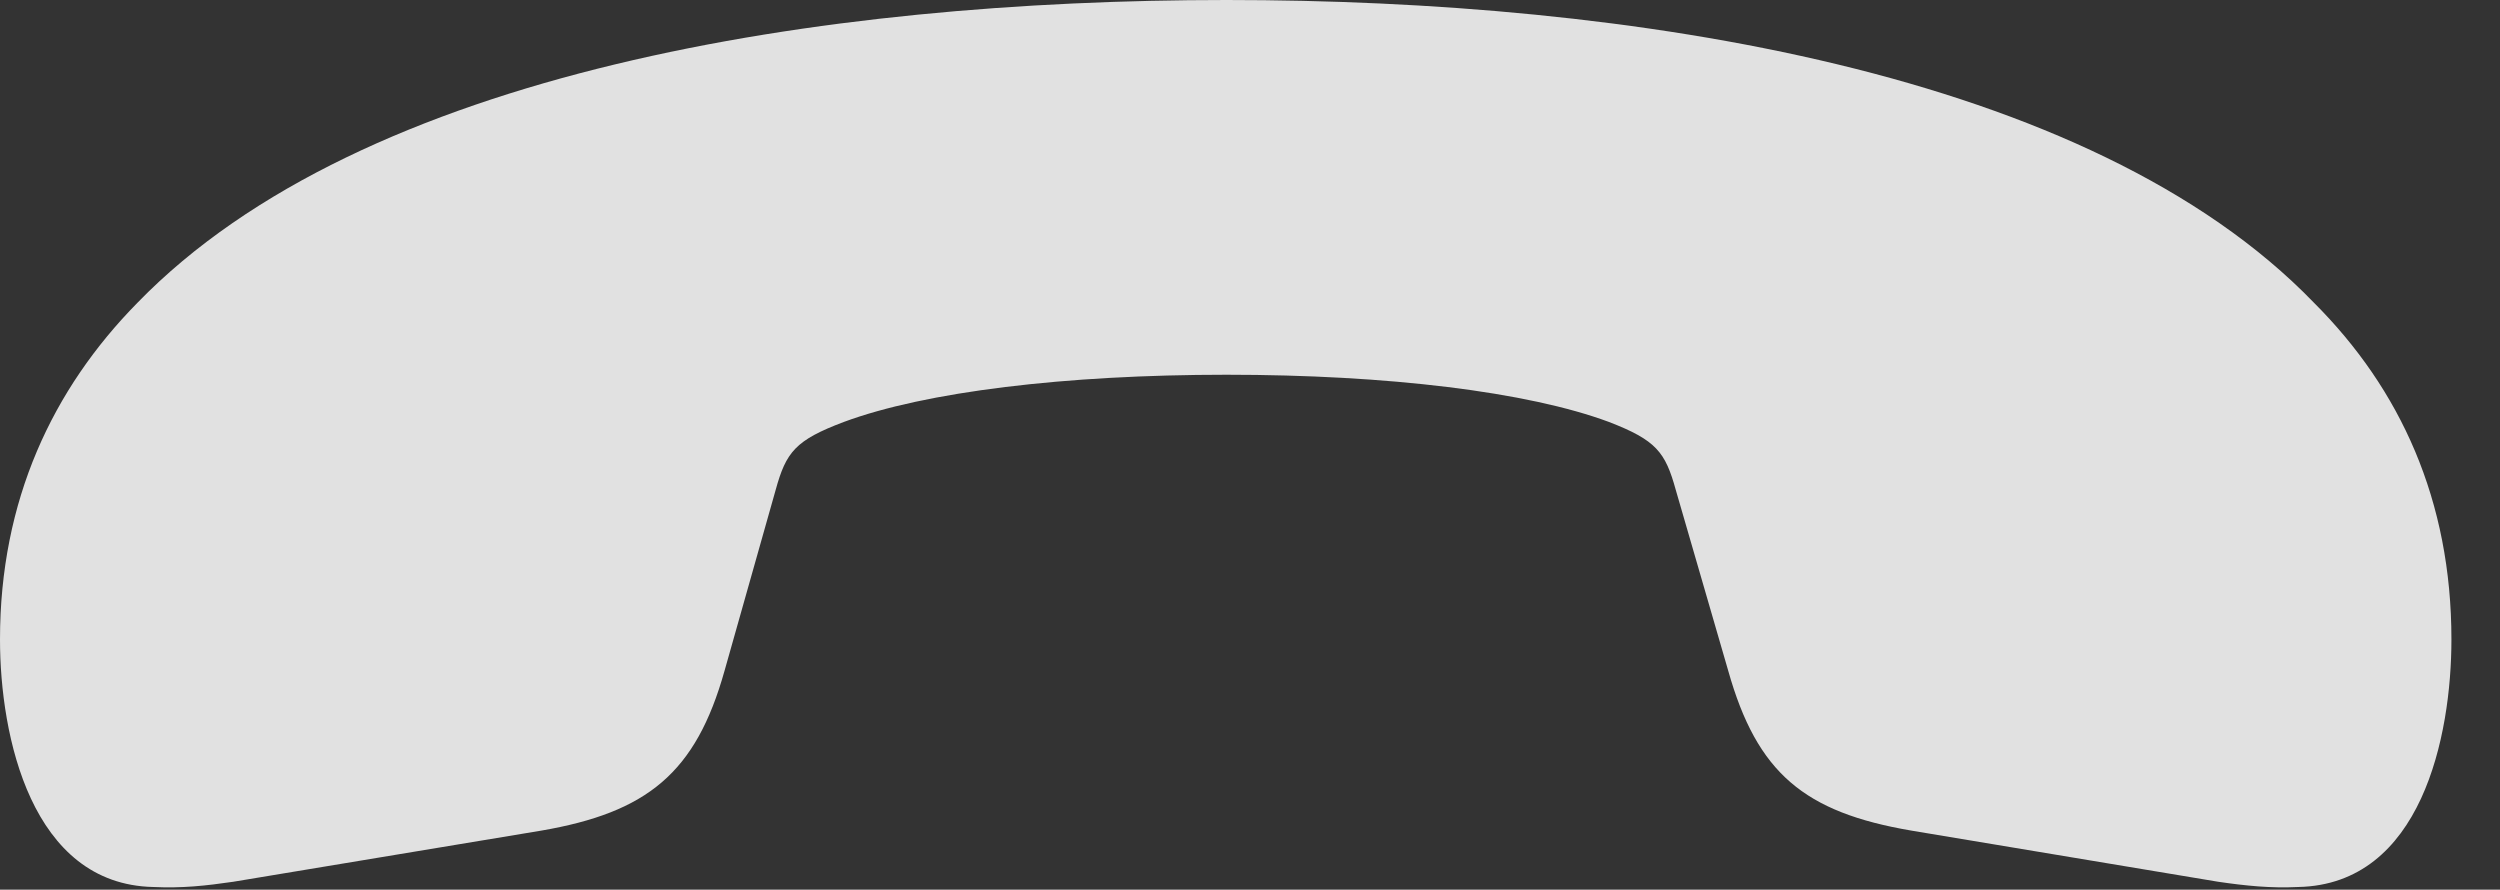<?xml version="1.0" encoding="UTF-8"?>
<!--Generator: Apple Native CoreSVG 326-->
<!DOCTYPE svg
PUBLIC "-//W3C//DTD SVG 1.1//EN"
       "http://www.w3.org/Graphics/SVG/1.1/DTD/svg11.dtd">
<svg version="1.1" xmlns="http://www.w3.org/2000/svg" xmlns:xlink="http://www.w3.org/1999/xlink" viewBox="0 0 18.633 6.631">
 <rect x="0" y="0" width="18.633" height="6.631" fill="#333333" stroke="none"/>
 <g>
  <rect height="6.631" opacity="0" width="18.633" x="0" y="0"/>
  <path d="M9.141 0C6.133 0 2.705 0.527 1.025 2.256C0.391 2.9 0 3.73 0 4.766C0 5.488 0.234 6.592 1.143 6.611C1.357 6.621 1.533 6.602 1.738 6.572L4.033 6.191C4.824 6.055 5.186 5.762 5.4 5L5.781 3.652C5.859 3.369 5.928 3.281 6.289 3.145C6.895 2.92 7.939 2.793 9.141 2.793C10.342 2.793 11.387 2.92 11.992 3.145C12.344 3.281 12.412 3.369 12.49 3.652L12.881 5C13.096 5.762 13.447 6.055 14.248 6.191L16.533 6.572C16.738 6.602 16.924 6.621 17.129 6.611C18.047 6.592 18.271 5.488 18.271 4.766C18.271 3.73 17.891 2.9 17.246 2.256C15.576 0.527 12.148 0 9.141 0Z" fill="white" fill-opacity="0.85"/>
 </g>
</svg>
